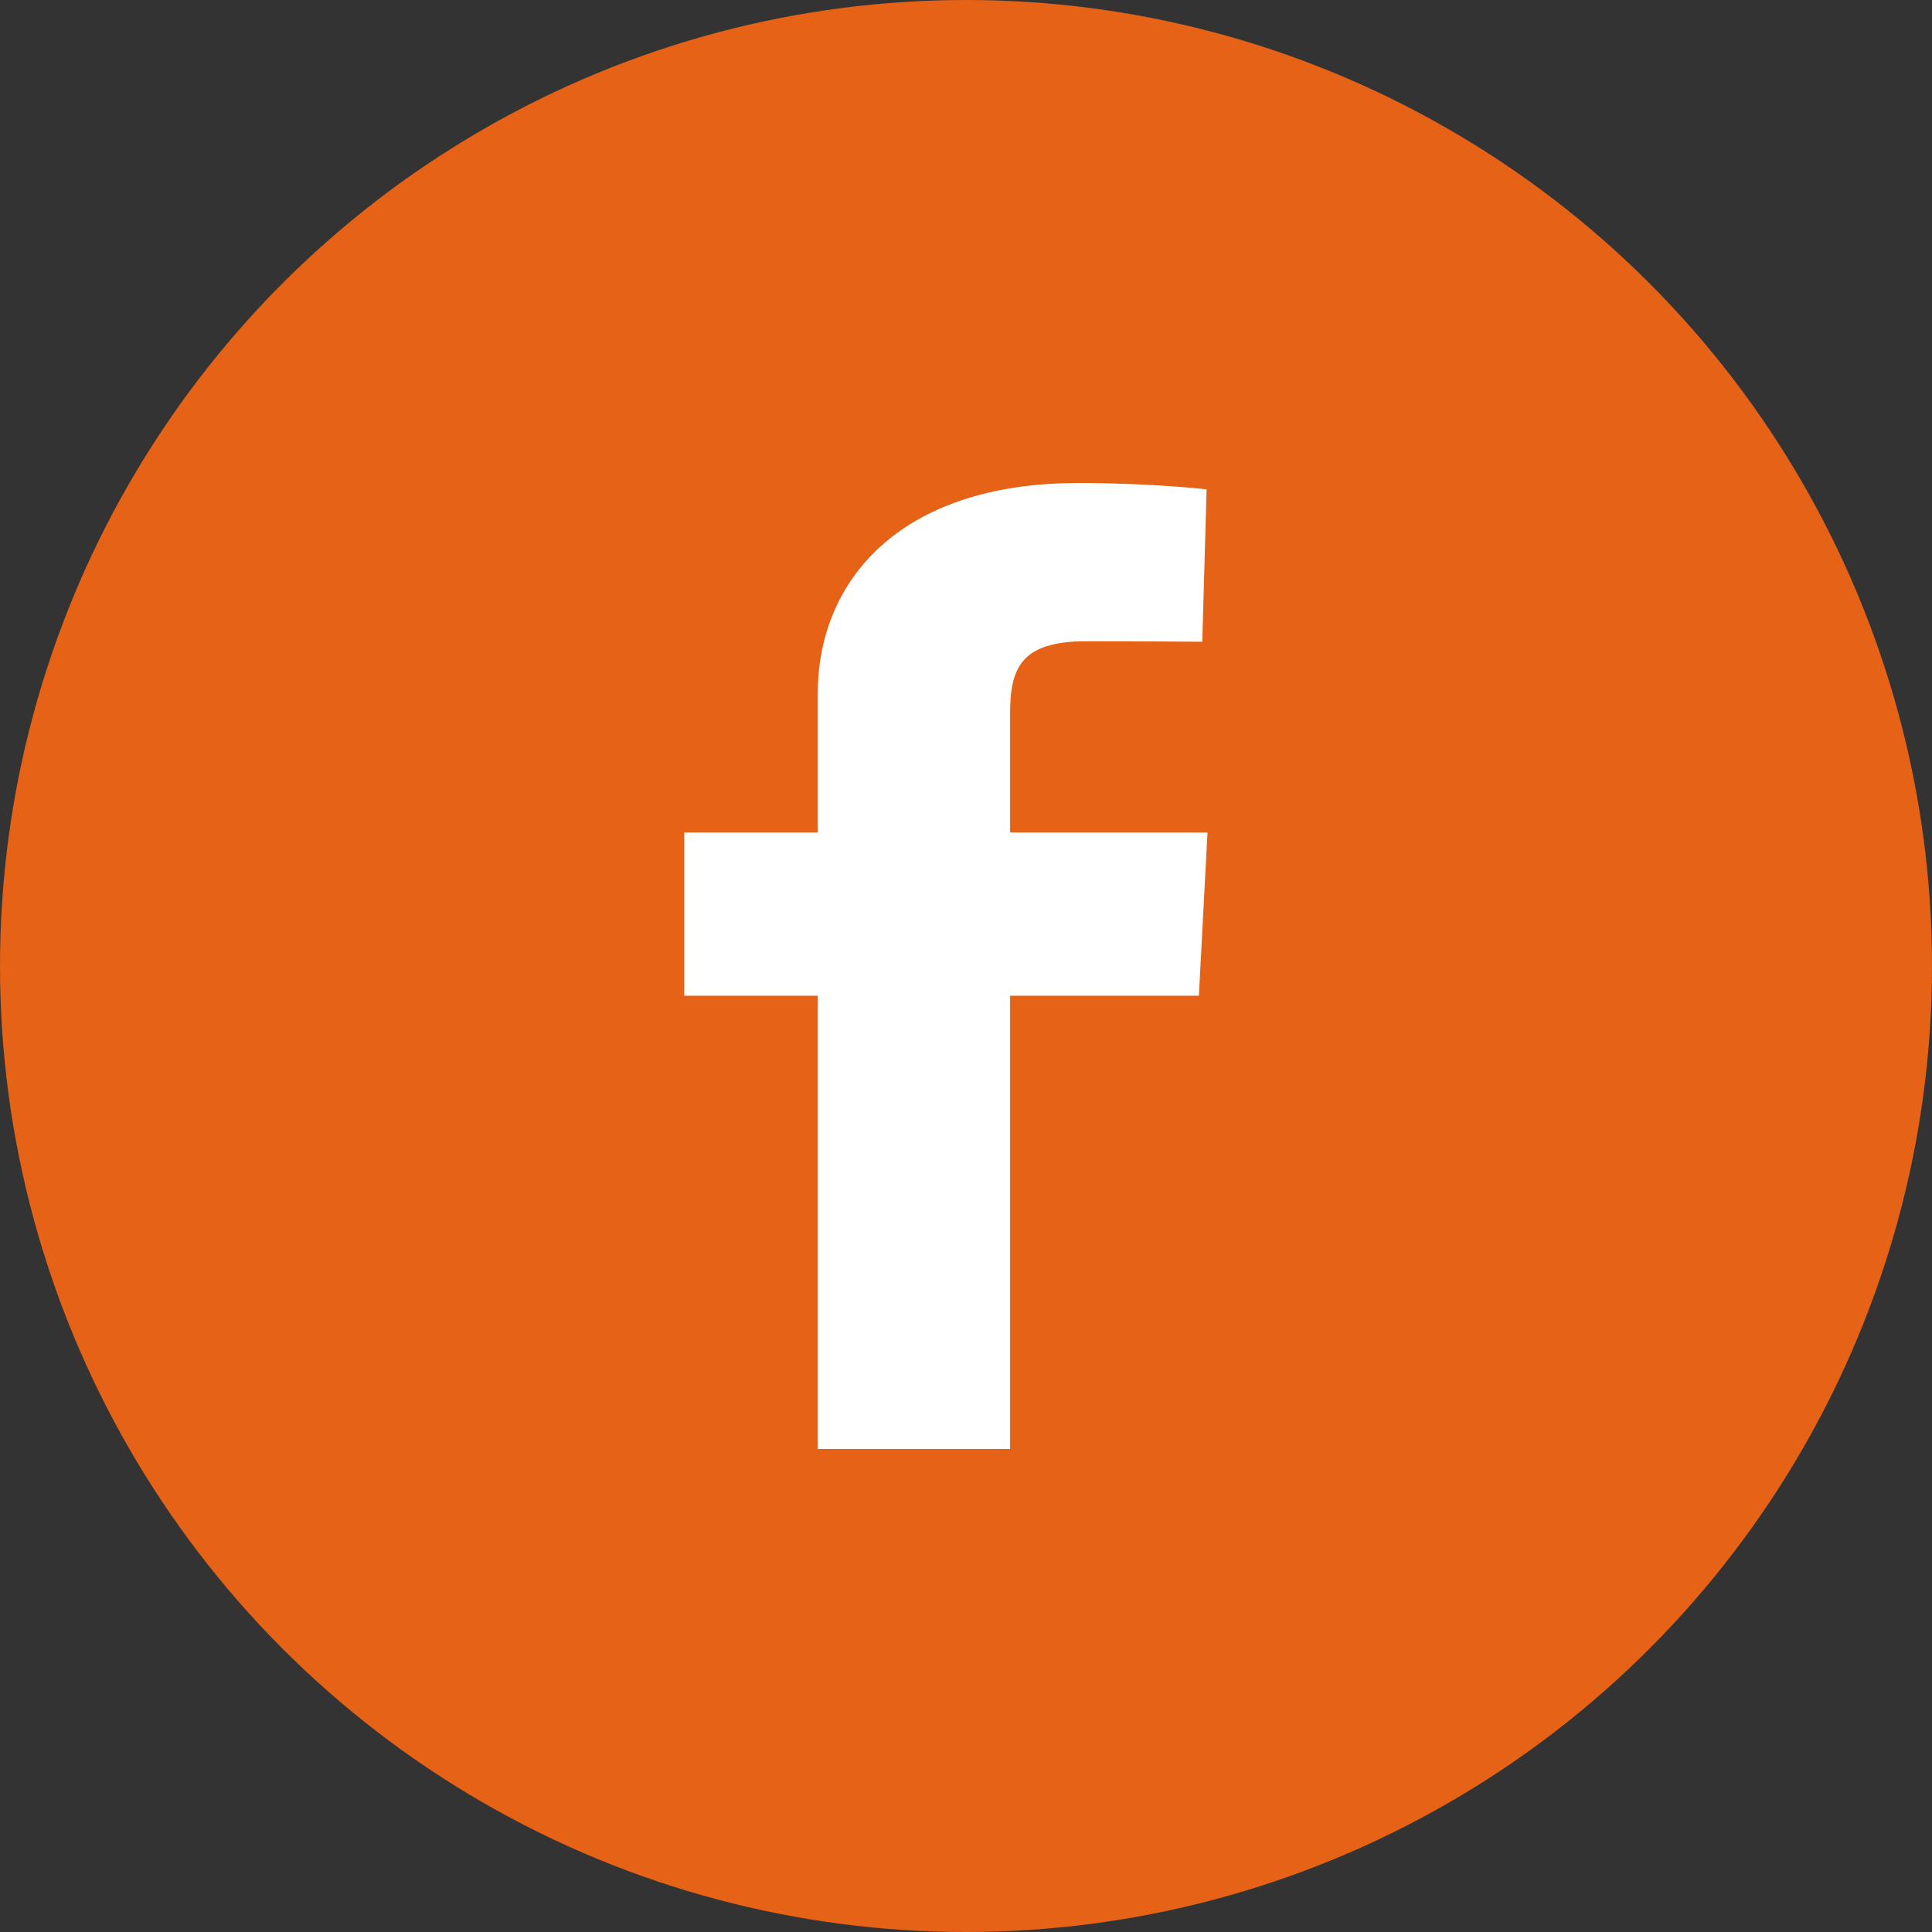 <svg width="24" height="24" viewBox="0 0 24 24" fill="none" xmlns="http://www.w3.org/2000/svg">
<rect x="0" y="0" width="24" height="24" fill="#333333" stroke="none"/>
<circle cx="12" cy="12" r="12" fill="#E56217"/>
<g clip-path="url(#clip0)">
<path d="M10.159 18V12.369H8.5V10.342H10.159V8.61C10.159 7.25 11.139 6 13.398 6C14.312 6 14.989 6.079 14.989 6.079L14.935 7.972C14.935 7.972 14.246 7.966 13.493 7.966C12.679 7.966 12.548 8.303 12.548 8.862V10.342H15L14.893 12.369H12.548V18H10.159Z" fill="white"/>
</g>
<defs>
<clipPath id="clip0">
<rect width="6.5" height="12" fill="white" transform="translate(8.5 6)"/>
</clipPath>
</defs>
</svg>
